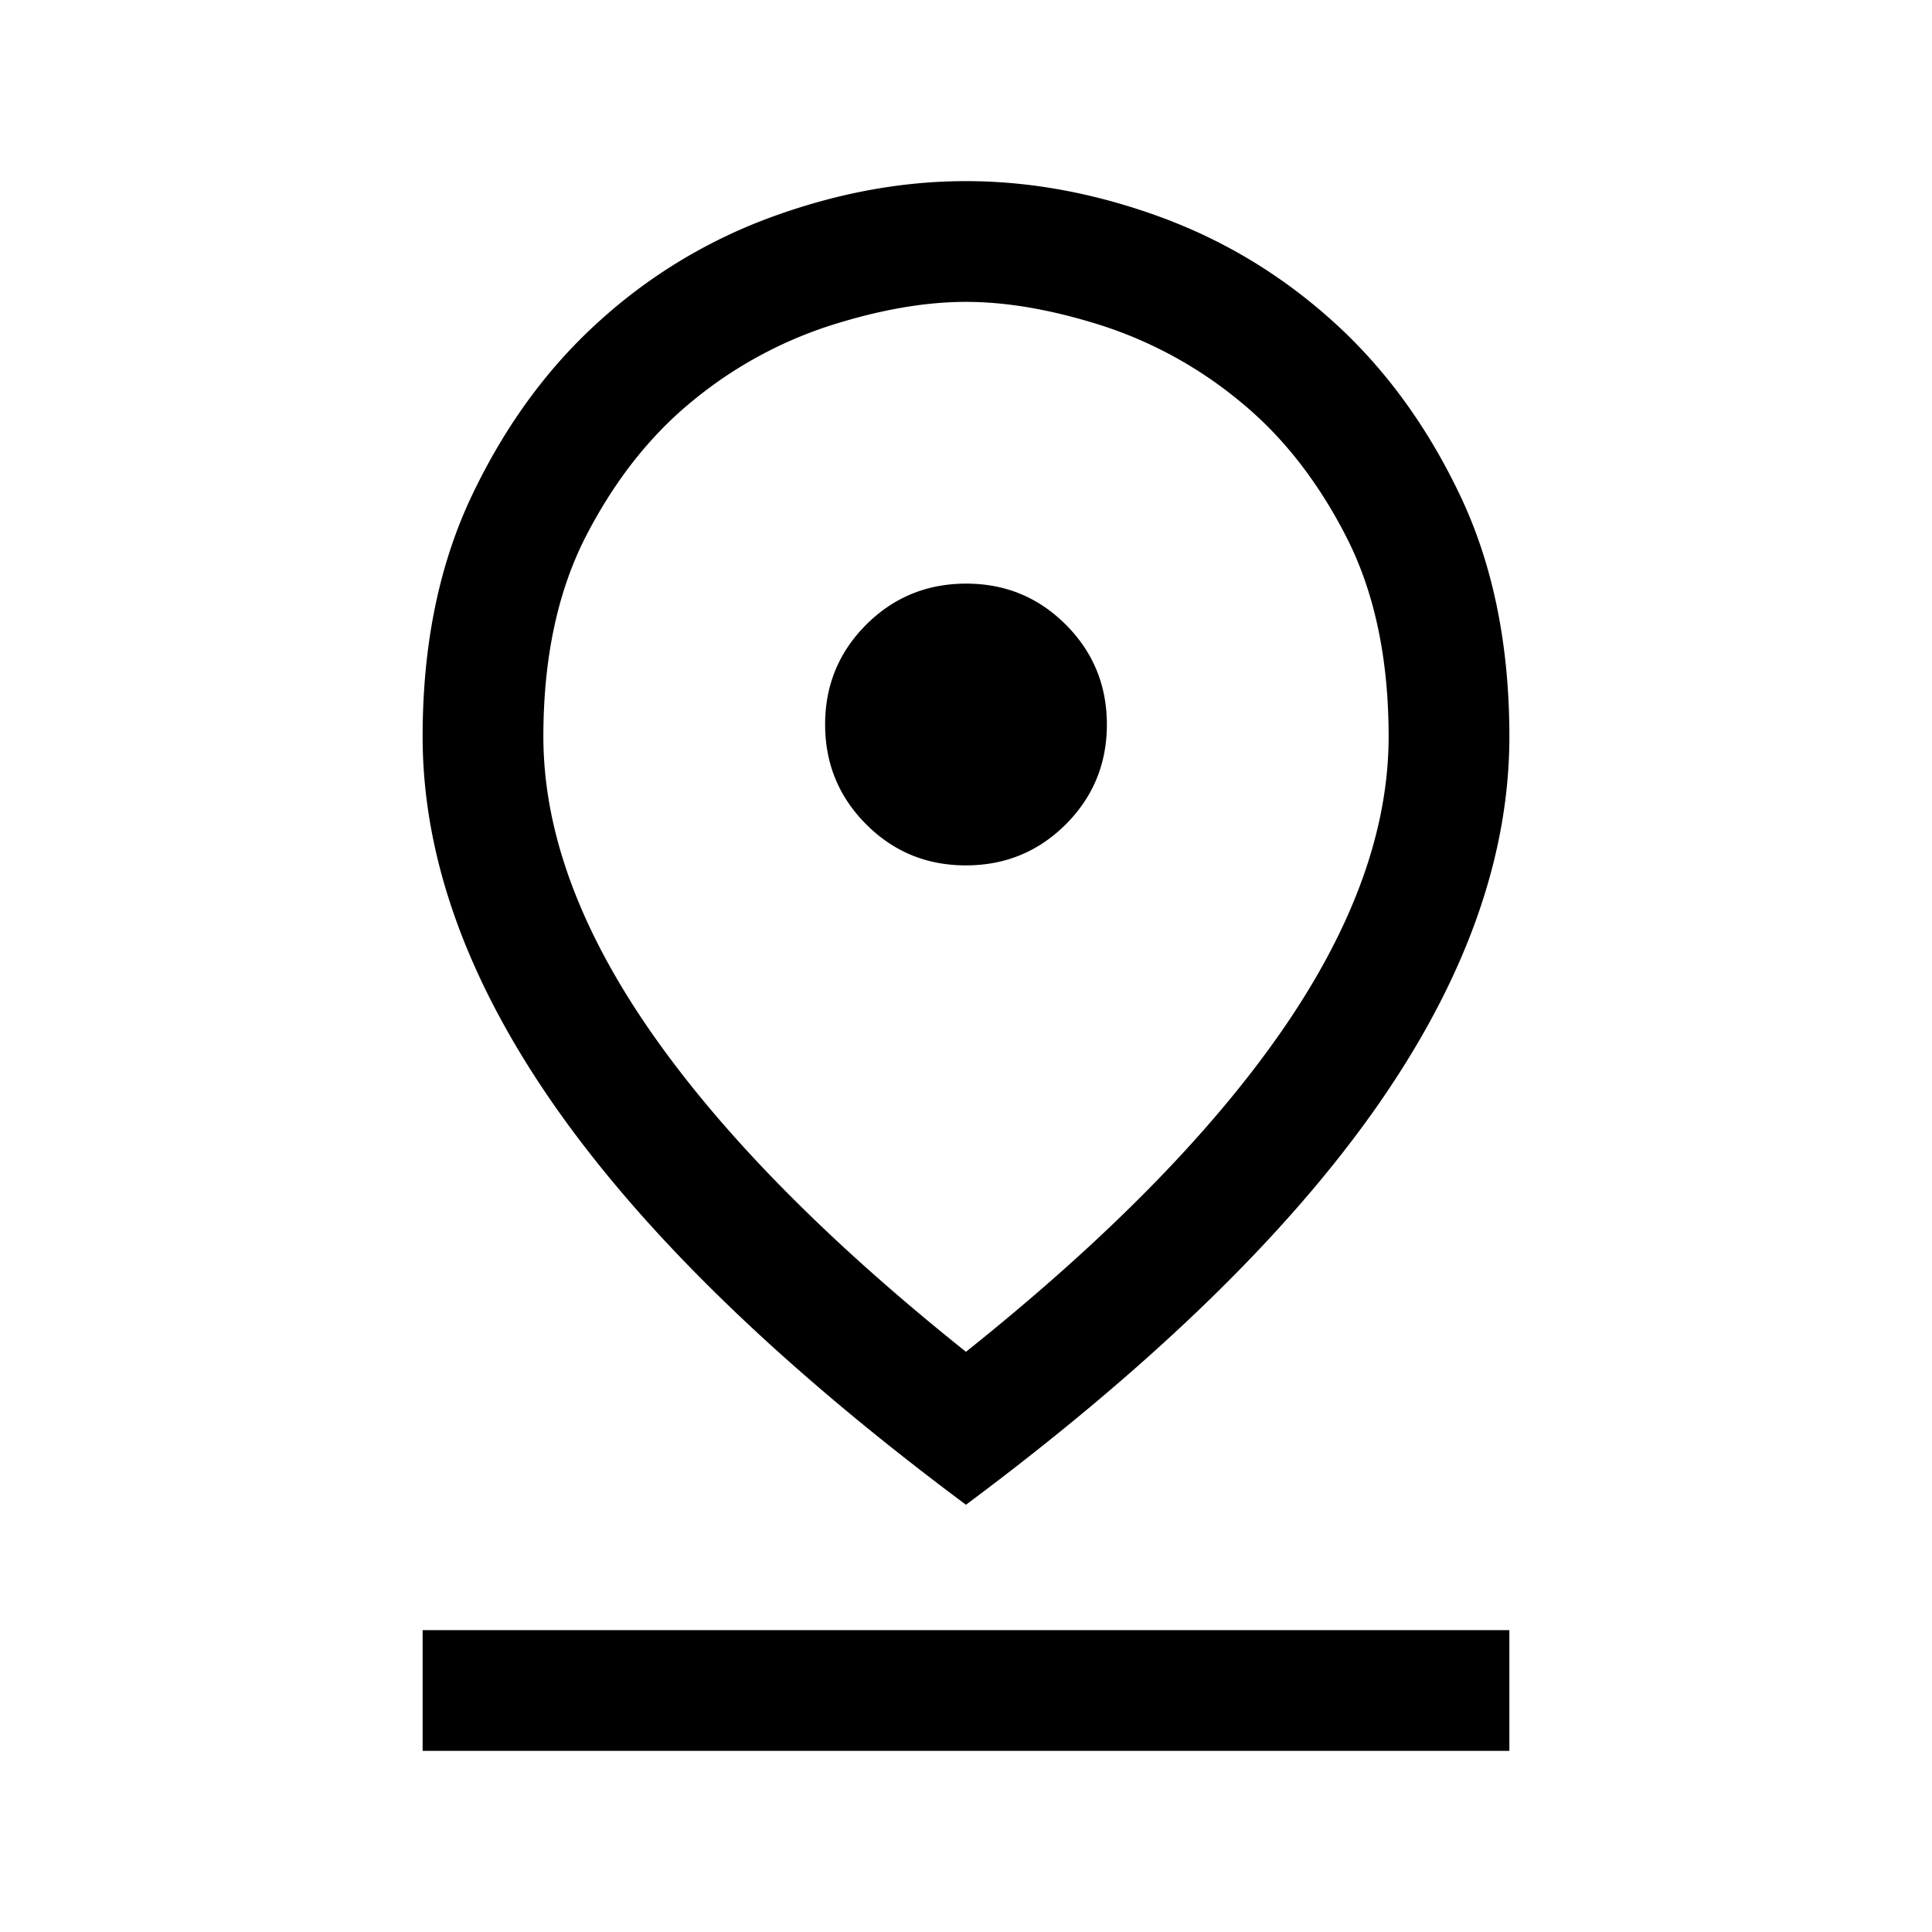 <svg xmlns="http://www.w3.org/2000/svg" width="24" height="24" viewBox="0 0 24 24" fill='currentColor'><path d="M12 16.792q2.6-2.076 3.925-3.989T17.25 9.15q0-1.468-.537-2.503-.535-1.036-1.33-1.677a5.2 5.2 0 0 0-1.708-.93q-.917-.29-1.675-.29-.759 0-1.674.29a5.2 5.2 0 0 0-1.71.93q-.793.642-1.33 1.677Q6.75 7.682 6.75 9.15q0 1.74 1.325 3.653T12 16.793m0 1.9q-3.4-2.533-5.075-4.905Q5.25 11.413 5.25 9.15q0-1.71.614-2.998.614-1.29 1.578-2.16a6.5 6.5 0 0 1 2.17-1.306Q10.818 2.25 12 2.25t2.388.436 2.17 1.306q.965.87 1.579 2.16.613 1.288.613 2.998 0 2.263-1.675 4.637Q15.4 16.159 12 18.692m0-7.942q.729 0 1.24-.51.51-.511.51-1.24t-.51-1.24T12 7.25t-1.24.51q-.51.511-.51 1.24t.51 1.24 1.24.51m-6.75 11v-1.5h13.5v1.5z"/></svg>